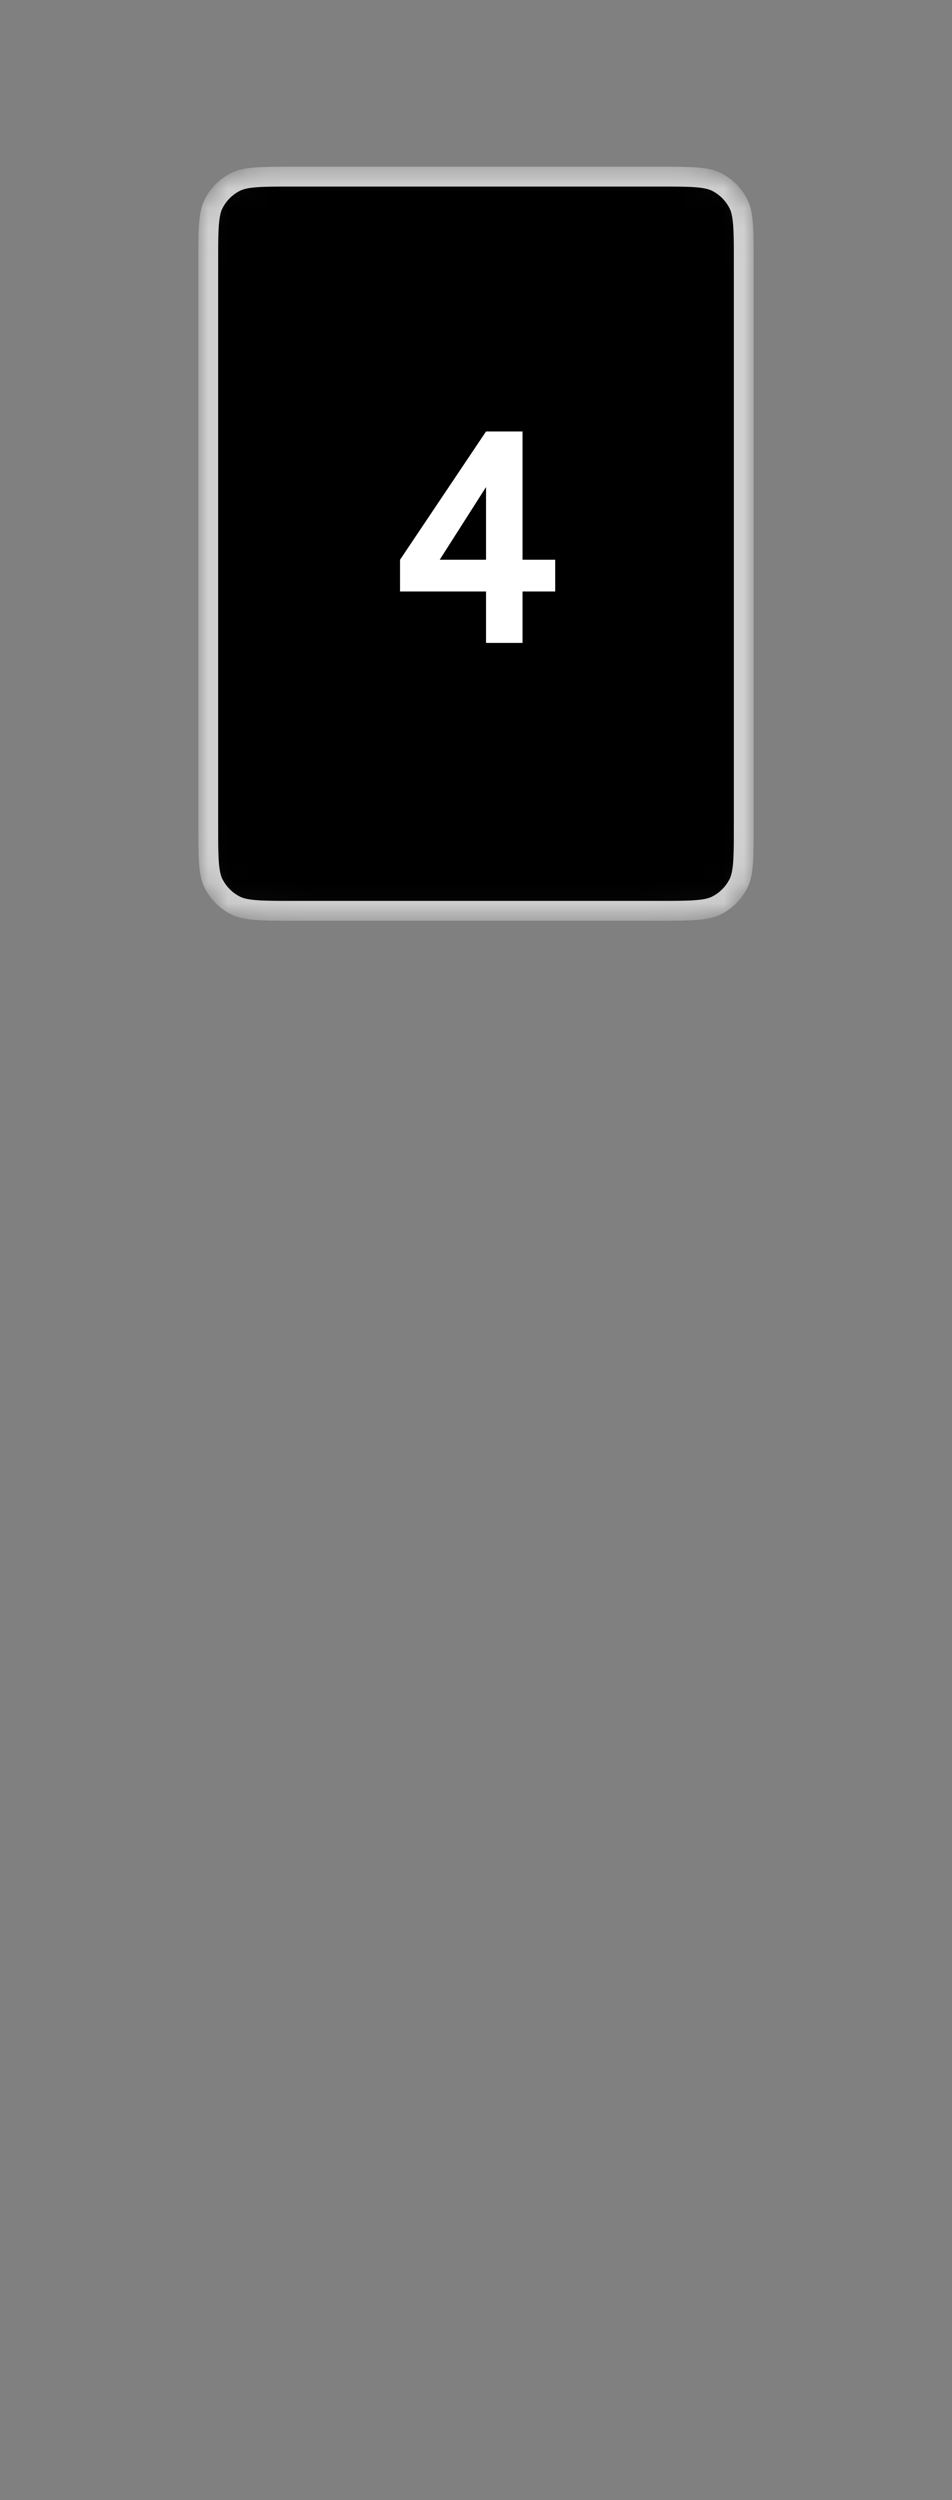 <svg width="48" height="126" viewBox="0 0 48 126" fill="none" xmlns="http://www.w3.org/2000/svg">
<rect x="0" y="0" width="48" height="126" fill="#808080" stroke="none"/>
<mask id="mask0_2274_4279" style="mask-type:alpha" maskUnits="userSpaceOnUse" x="10" y="8" width="28" height="39">
<path d="M37.5 13.201V41.601C37.5 42.449 37.5 43.055 37.461 43.53C37.422 44 37.349 44.297 37.227 44.536C36.988 45.006 36.605 45.389 36.135 45.628C35.896 45.75 35.599 45.823 35.13 45.861C34.654 45.9 34.048 45.901 33.2 45.901H24H14.8C13.952 45.901 13.345 45.9 12.87 45.861C12.401 45.823 12.104 45.75 11.865 45.628C11.395 45.389 11.012 45.006 10.773 44.536C10.651 44.297 10.578 44 10.539 43.53C10.5 43.055 10.5 42.449 10.5 41.601V13.201C10.5 12.352 10.5 11.746 10.539 11.271C10.578 10.802 10.651 10.504 10.773 10.266C11.012 9.795 11.395 9.413 11.865 9.173C12.104 9.052 12.401 8.978 12.87 8.94C13.345 8.901 13.952 8.901 14.8 8.901H24H33.2C34.048 8.901 34.654 8.901 35.13 8.94C35.599 8.978 35.896 9.052 36.135 9.173C36.605 9.413 36.988 9.795 37.227 10.266C37.349 10.504 37.422 10.802 37.461 11.271C37.5 11.746 37.5 12.352 37.5 13.201Z" fill="black" stroke="white"/>
</mask>
<g mask="url(#mask0_2274_4279)">
<path d="M37.5 13.201V41.601C37.5 42.449 37.5 43.055 37.461 43.53C37.422 44 37.349 44.297 37.227 44.536C36.988 45.006 36.605 45.389 36.135 45.628C35.896 45.75 35.599 45.823 35.13 45.861C34.654 45.9 34.048 45.901 33.2 45.901H24H14.8C13.952 45.901 13.345 45.9 12.87 45.861C12.401 45.823 12.104 45.75 11.865 45.628C11.395 45.389 11.012 45.006 10.773 44.536C10.651 44.297 10.578 44 10.539 43.53C10.5 43.055 10.5 42.449 10.5 41.601V13.201C10.5 12.352 10.5 11.746 10.539 11.271C10.578 10.802 10.651 10.504 10.773 10.266C11.012 9.795 11.395 9.413 11.865 9.173C12.104 9.052 12.401 8.978 12.87 8.94C13.345 8.901 13.952 8.901 14.8 8.901H24H33.2C34.048 8.901 34.654 8.901 35.13 8.94C35.599 8.978 35.896 9.052 36.135 9.173C36.605 9.413 36.988 9.795 37.227 10.266C37.349 10.504 37.422 10.802 37.461 11.271C37.5 11.746 37.5 12.352 37.5 13.201Z" fill="black" stroke="#D0D0D0"/>
<path d="M26.346 32.401V29.809H27.994V28.209H26.346V21.745H24.506L20.17 28.209V29.809H24.506V32.401H26.346ZM24.506 24.545V28.209H22.17L24.506 24.545Z" fill="white"/>
</g>
</svg>
